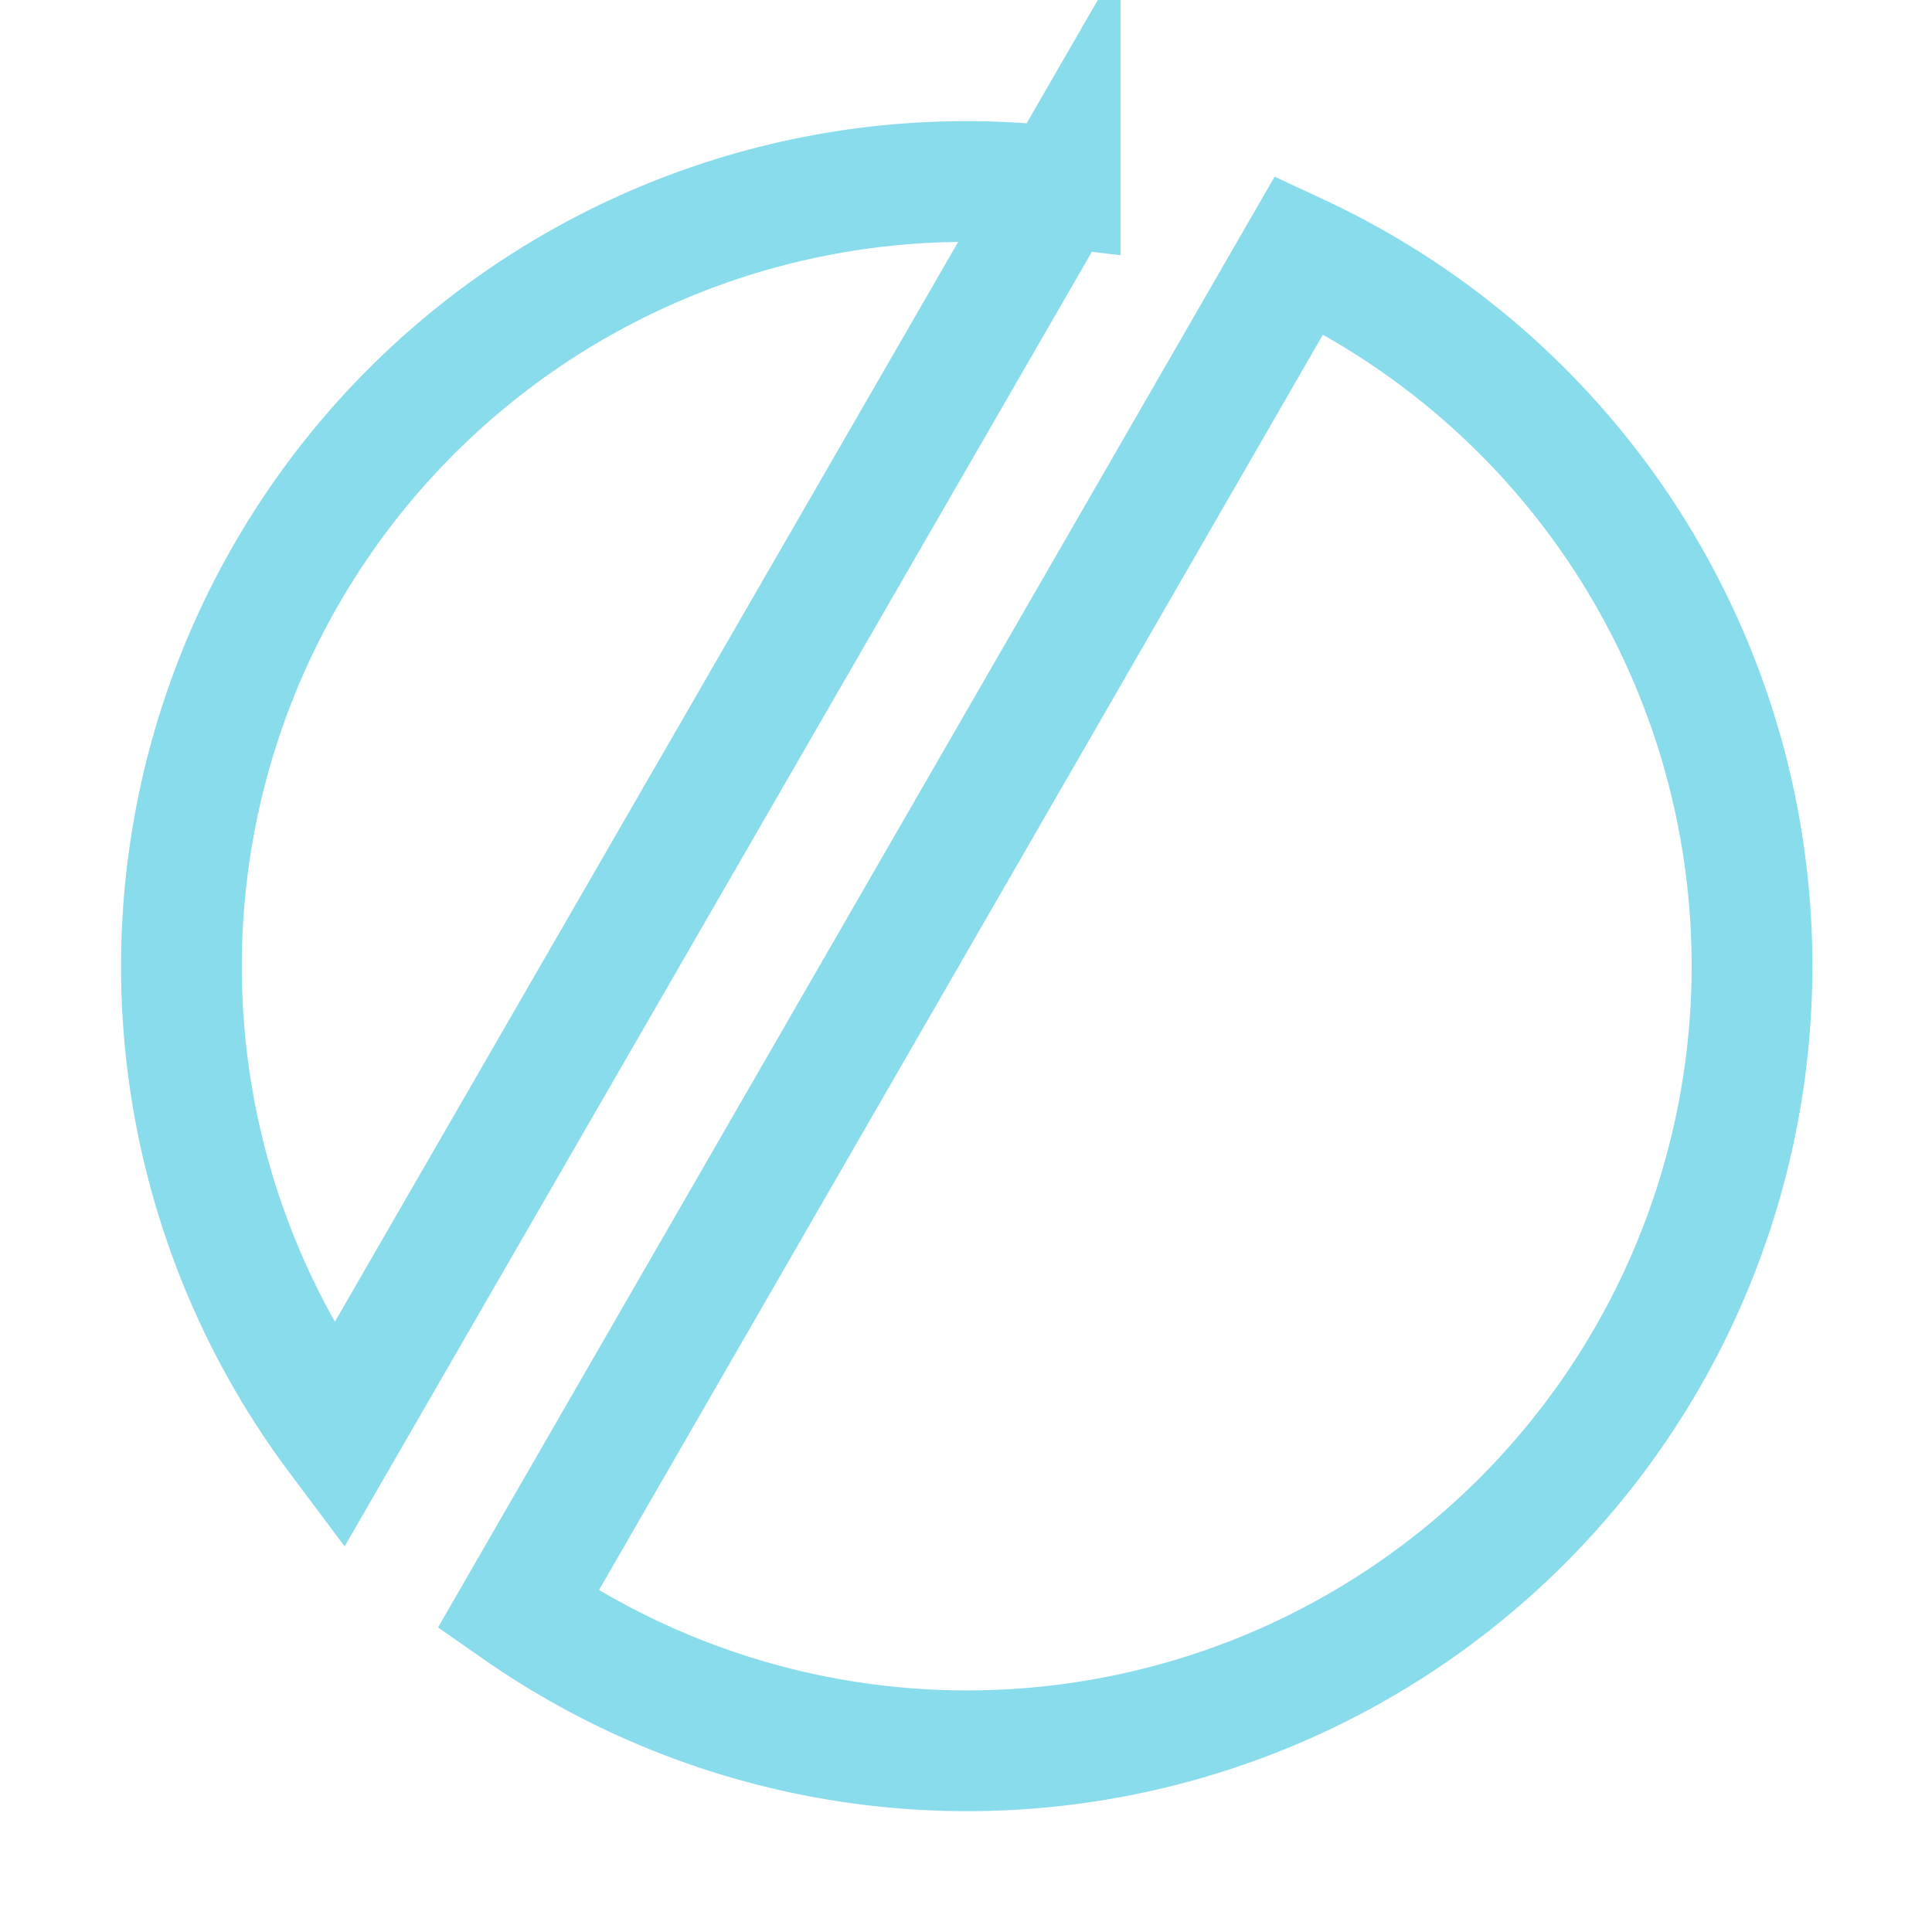 <svg xmlns="http://www.w3.org/2000/svg" width="16" height="16"><g fill="none" fill-rule="evenodd" stroke="#89dceb"><path d="M8.78 1.55A6.5 6.5 0 0 0 2.8 11.9L8.78 1.54ZM4.29 13.33a6.5 6.5 0 1 0 6.47-11.22L4.29 13.33Z"/></g></svg>